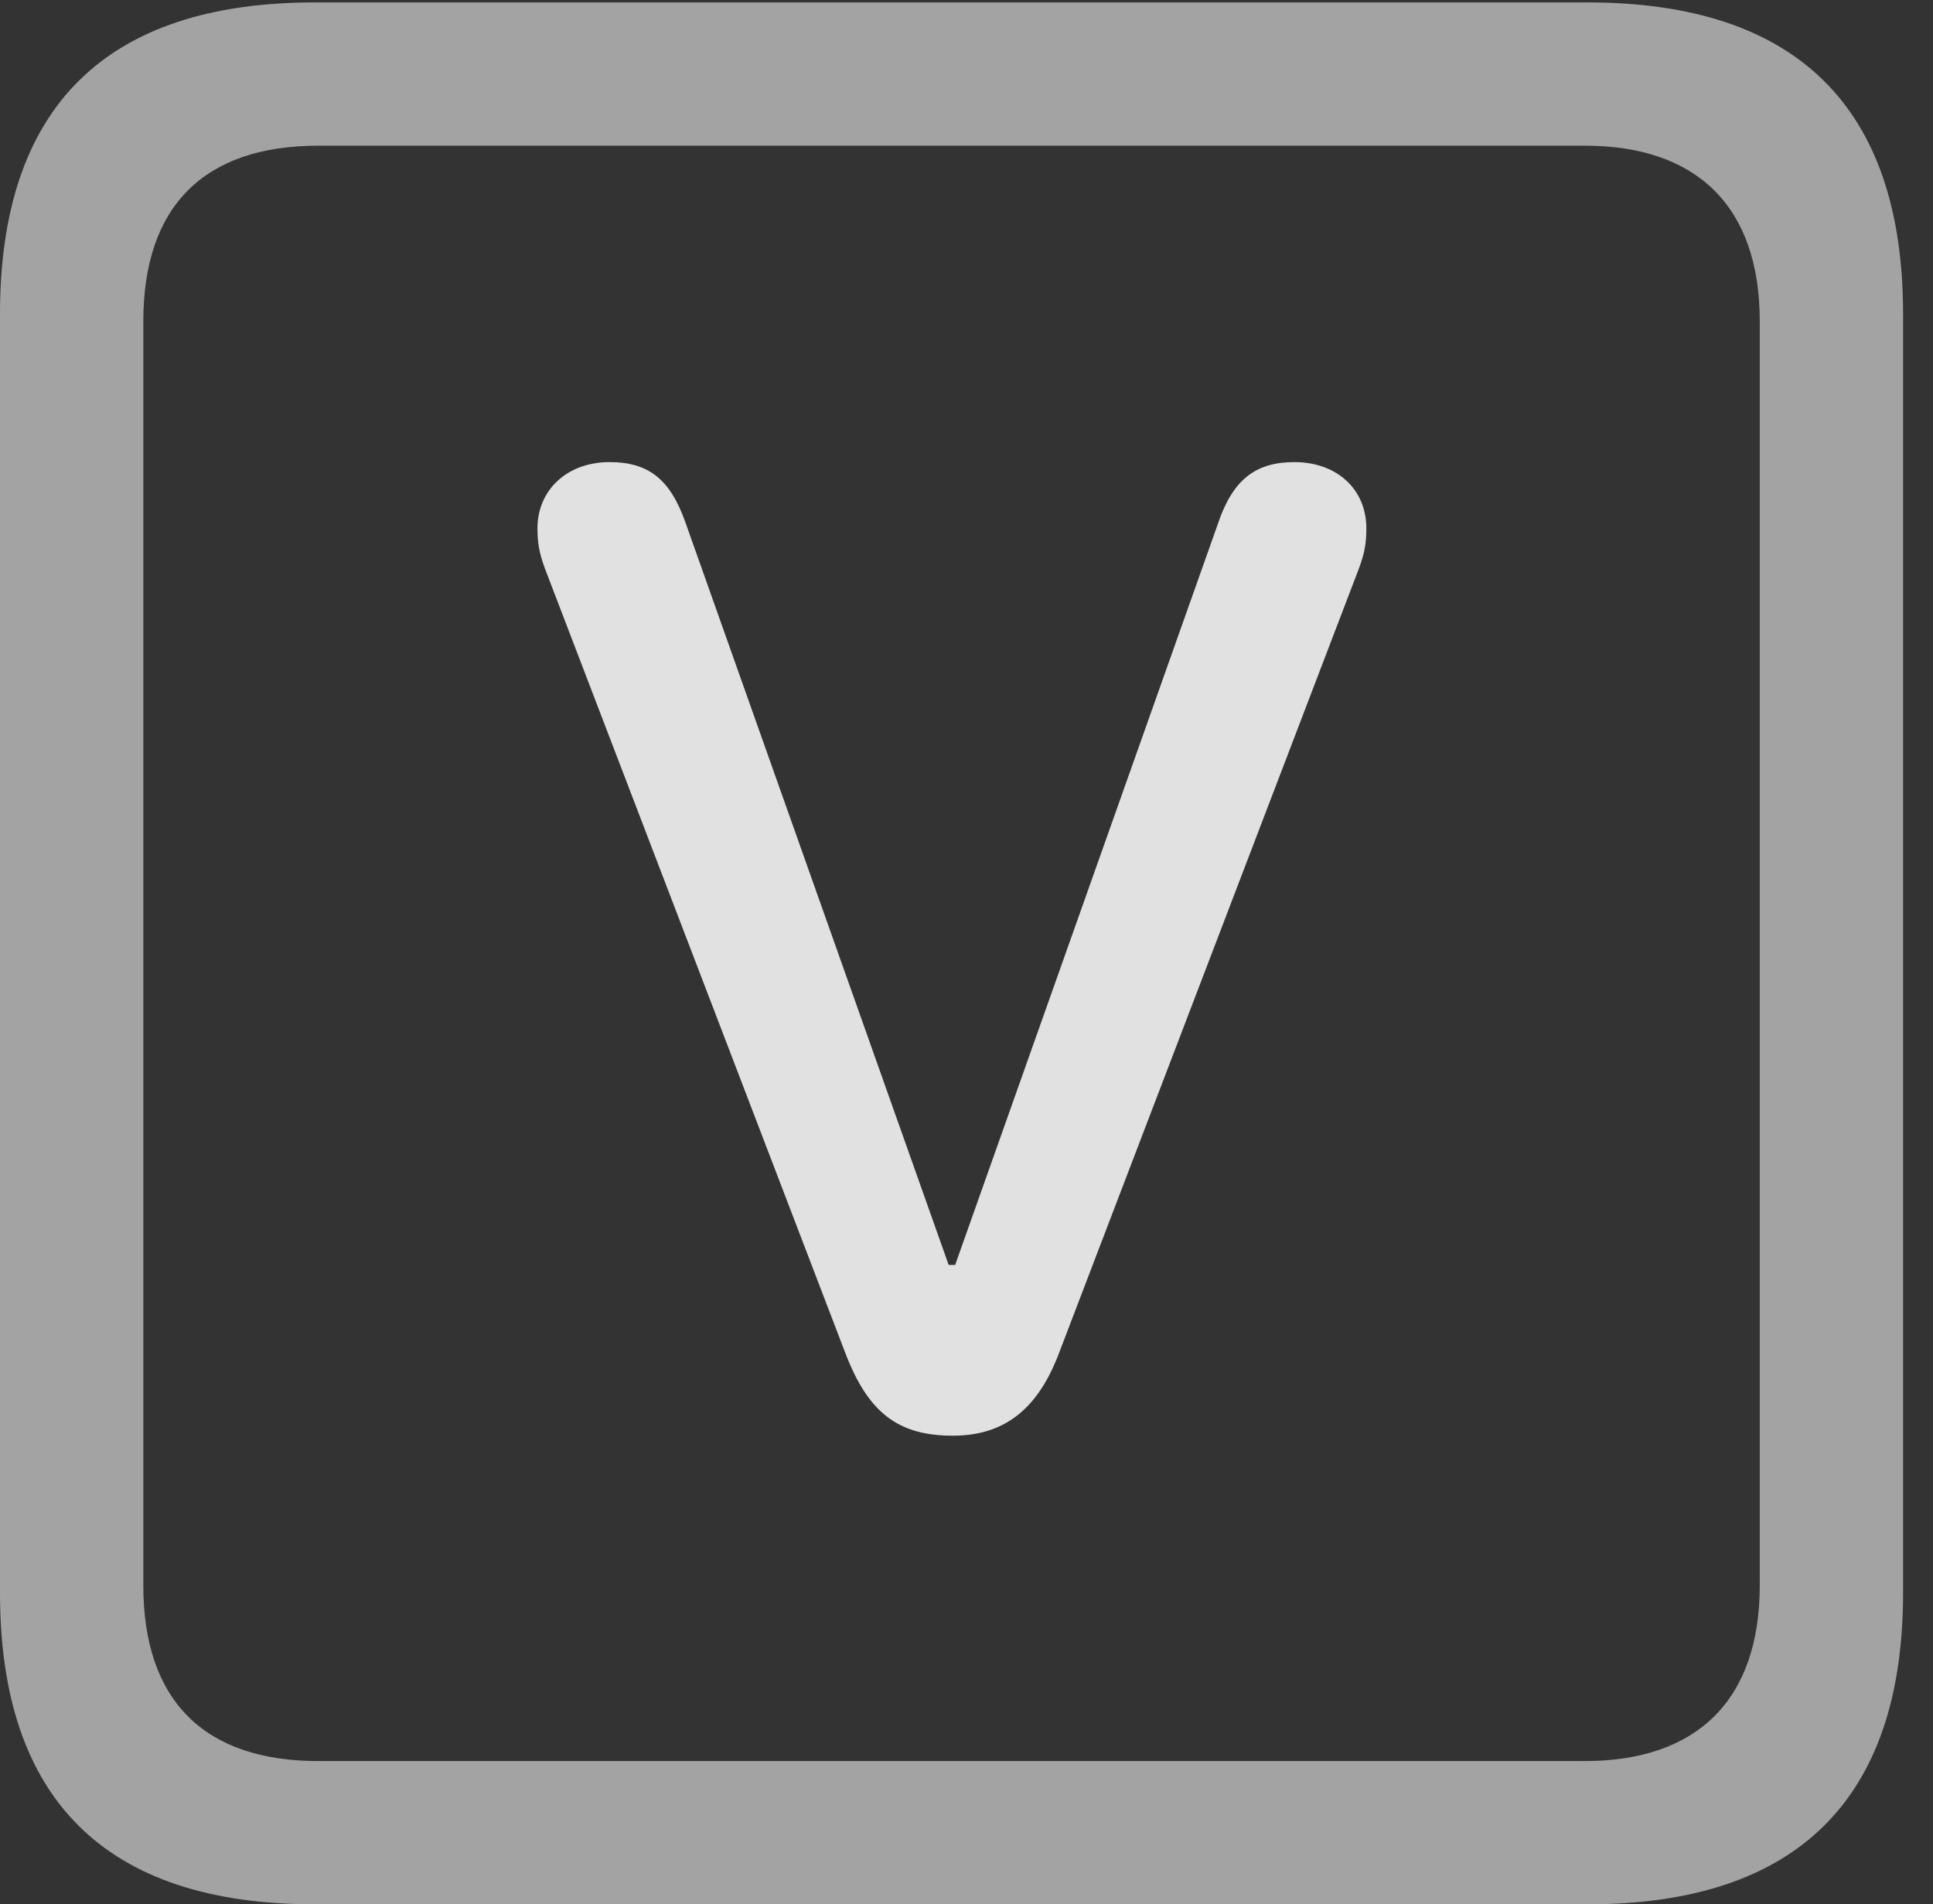 <?xml version="1.0" encoding="UTF-8"?>
<!--Generator: Apple Native CoreSVG 232.5-->
<!DOCTYPE svg
PUBLIC "-//W3C//DTD SVG 1.1//EN"
       "http://www.w3.org/Graphics/SVG/1.1/DTD/svg11.dtd">
<svg version="1.1" xmlns="http://www.w3.org/2000/svg" xmlns:xlink="http://www.w3.org/1999/xlink" width="23.32" height="22.979">
 <rect width="100%" height="100%" fill="#333333" stroke="none"/>
 <g>
  <rect height="22.979" opacity="0" width="23.32" x="0" y="0"/>
  <path d="M3.799 22.979L19.15 22.979C21.68 22.979 22.959 21.709 22.959 19.219L22.959 3.789C22.959 1.299 21.68 0.029 19.15 0.029L3.799 0.029C1.279 0.029 0 1.289 0 3.789L0 19.219C0 21.719 1.279 22.979 3.799 22.979ZM3.838 21.25C2.471 21.25 1.729 20.527 1.729 19.131L1.729 3.877C1.729 2.48 2.471 1.758 3.838 1.758L19.121 1.758C20.459 1.758 21.23 2.48 21.23 3.877L21.23 19.131C21.23 20.527 20.459 21.25 19.121 21.25Z" fill="#ffffff" fill-opacity="0.55"/>
  <path d="M11.494 17.324C12.129 17.324 12.529 16.992 12.783 16.309L16.396 6.855C16.465 6.67 16.484 6.543 16.484 6.377C16.484 5.898 16.123 5.576 15.615 5.576C15.146 5.576 14.873 5.791 14.697 6.309L11.523 15.264L11.445 15.264L8.271 6.309C8.086 5.781 7.822 5.576 7.354 5.576C6.846 5.576 6.484 5.908 6.484 6.377C6.484 6.543 6.504 6.67 6.572 6.855L10.195 16.318C10.469 17.041 10.83 17.324 11.494 17.324Z" fill="#ffffff" fill-opacity="0.85"/>
 </g>
</svg>
